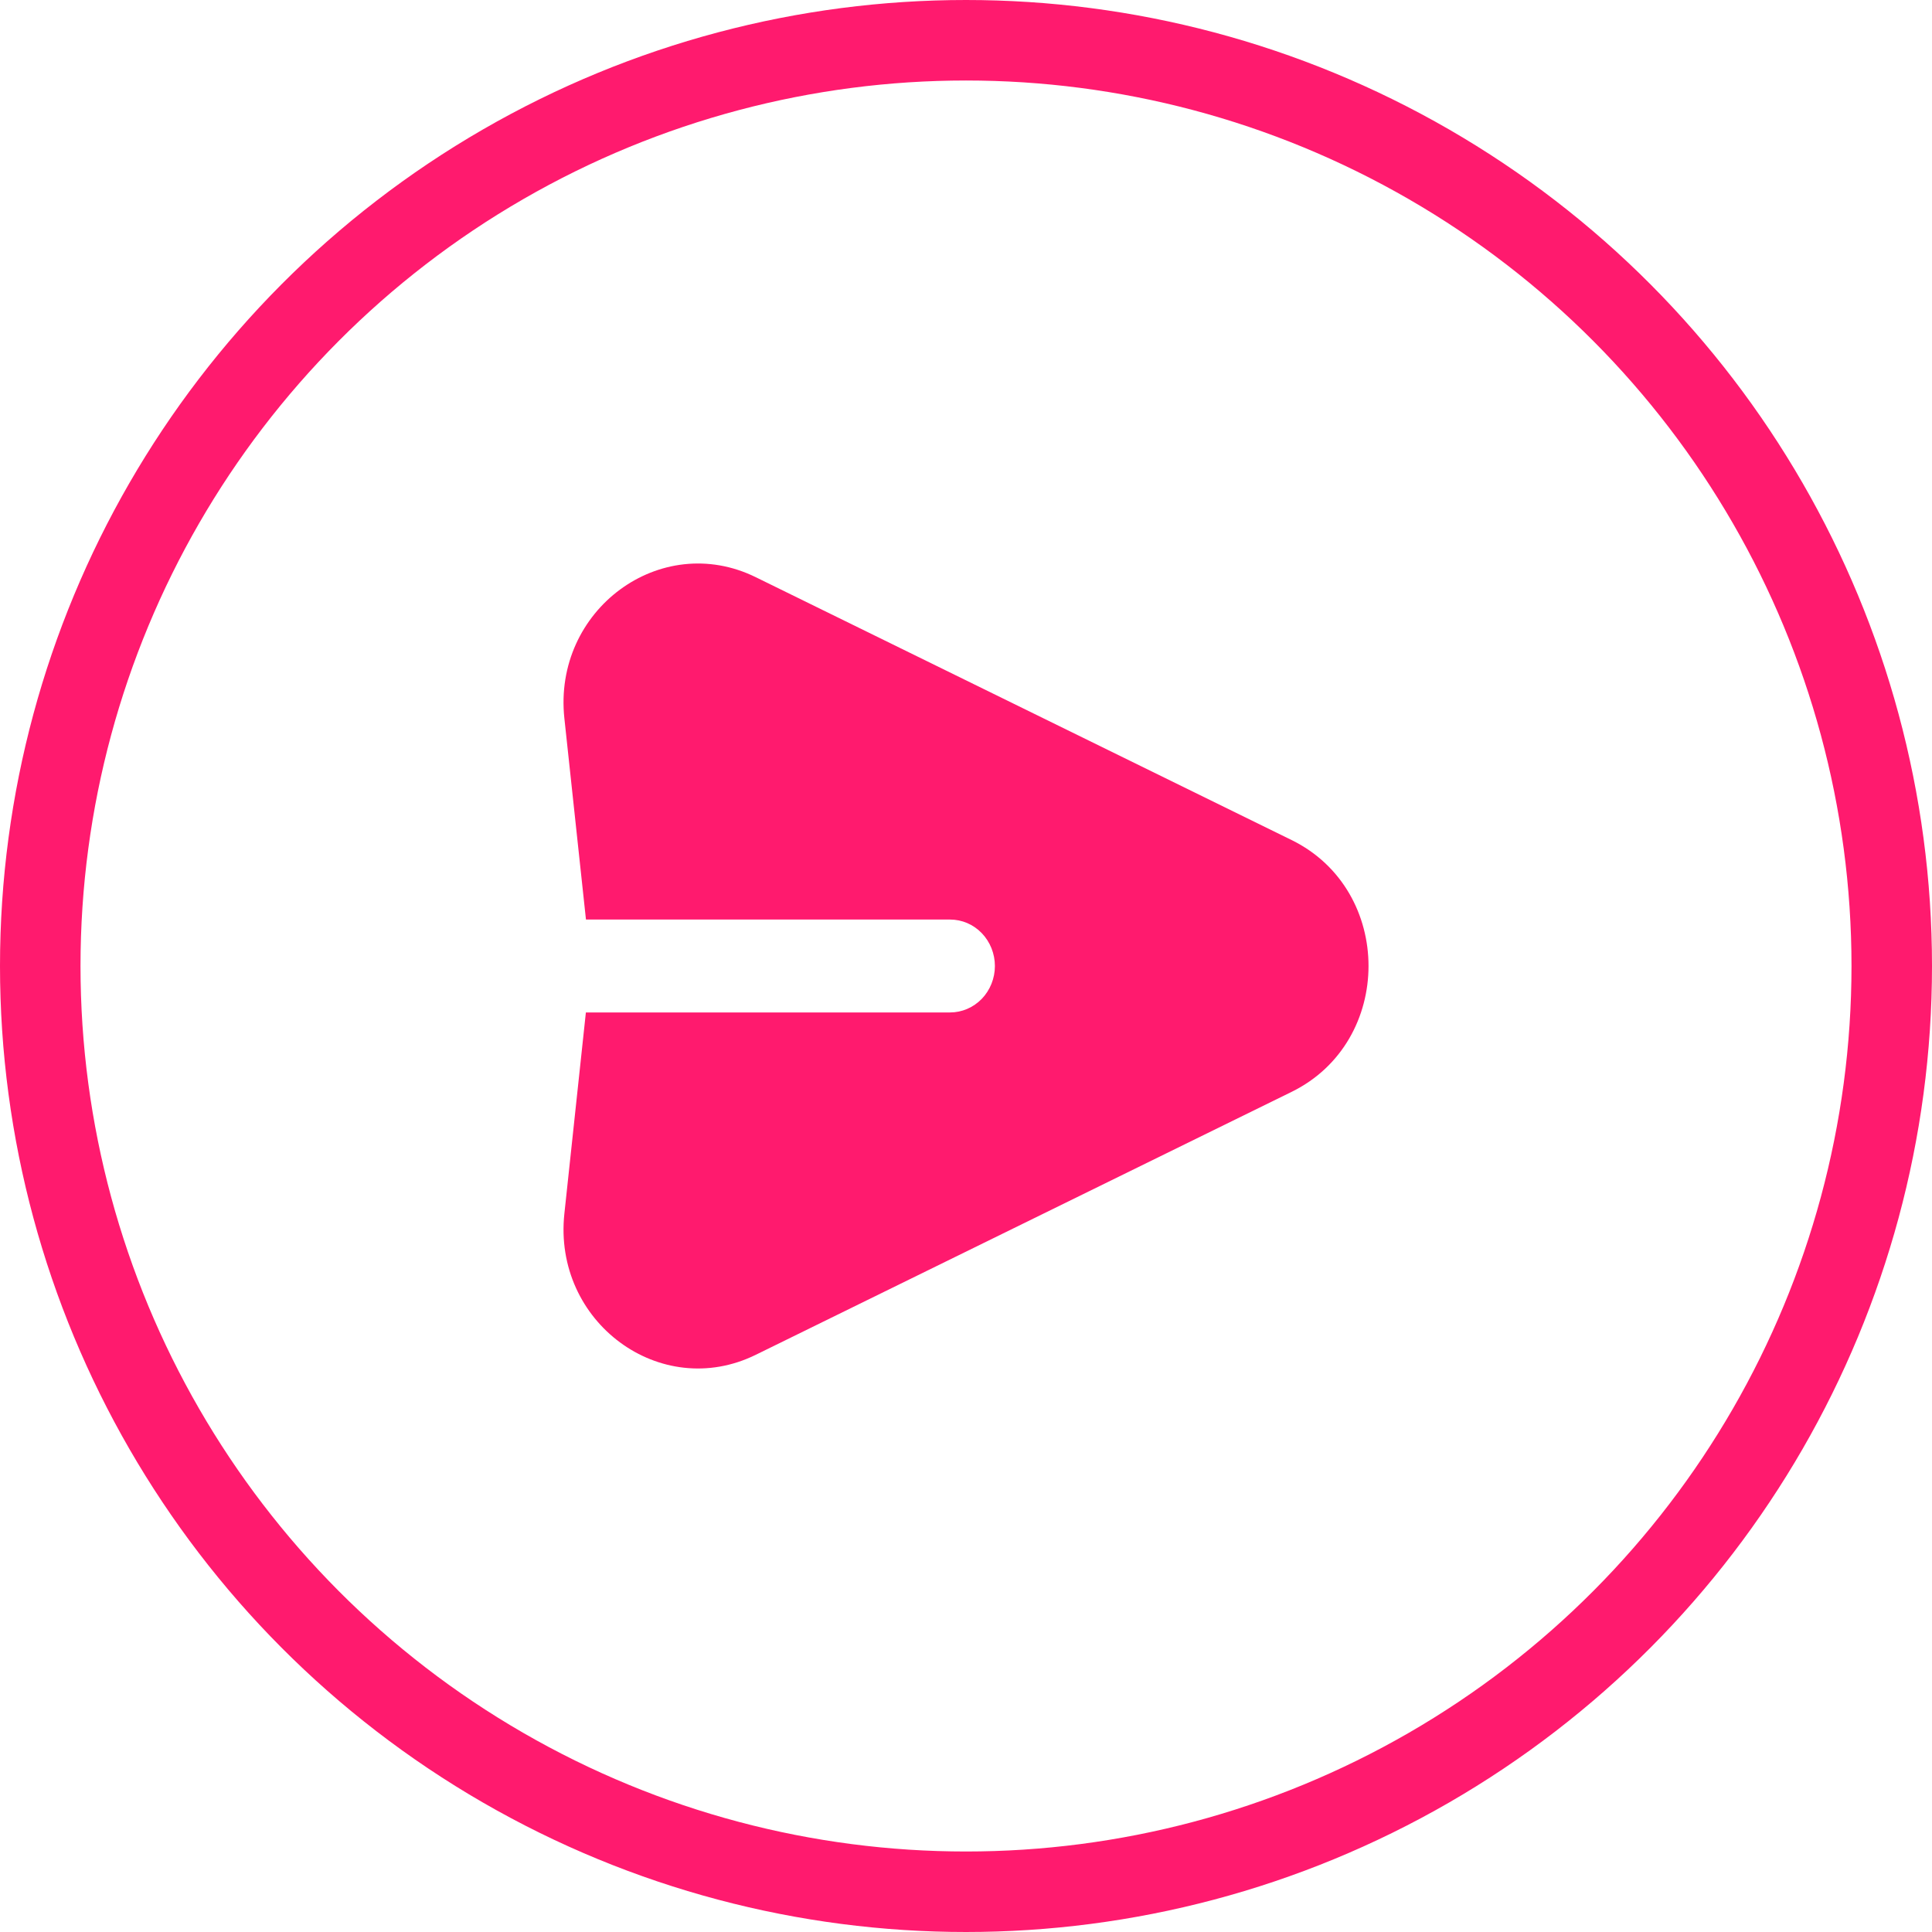 <svg width="24" height="24" viewBox="0 0 24 24" fill="none" xmlns="http://www.w3.org/2000/svg">
<g clip-path="url(#clip0_595_6400)">
<path fill-rule="evenodd" clip-rule="evenodd" d="M7.011 8.925C6.866 7.578 8.205 6.589 9.388 7.17L16.044 10.435C17.319 11.06 17.319 12.939 16.044 13.564L9.388 16.83C8.205 17.411 6.866 16.422 7.011 15.075L7.278 12.577H11.802C11.95 12.577 12.091 12.516 12.196 12.408C12.3 12.3 12.359 12.153 12.359 12C12.359 11.847 12.3 11.7 12.196 11.592C12.091 11.483 11.95 11.423 11.802 11.423H7.279L7.011 8.925Z" fill="#FF1A6E"/>
<circle cx="12" cy="12" r="11.5" stroke="#FF1A6E"/>
</g>
<defs>
<clipPath id="clip0_595_6400">
<rect width="24" height="24" fill="white"/>
</clipPath>
</defs>
</svg>
